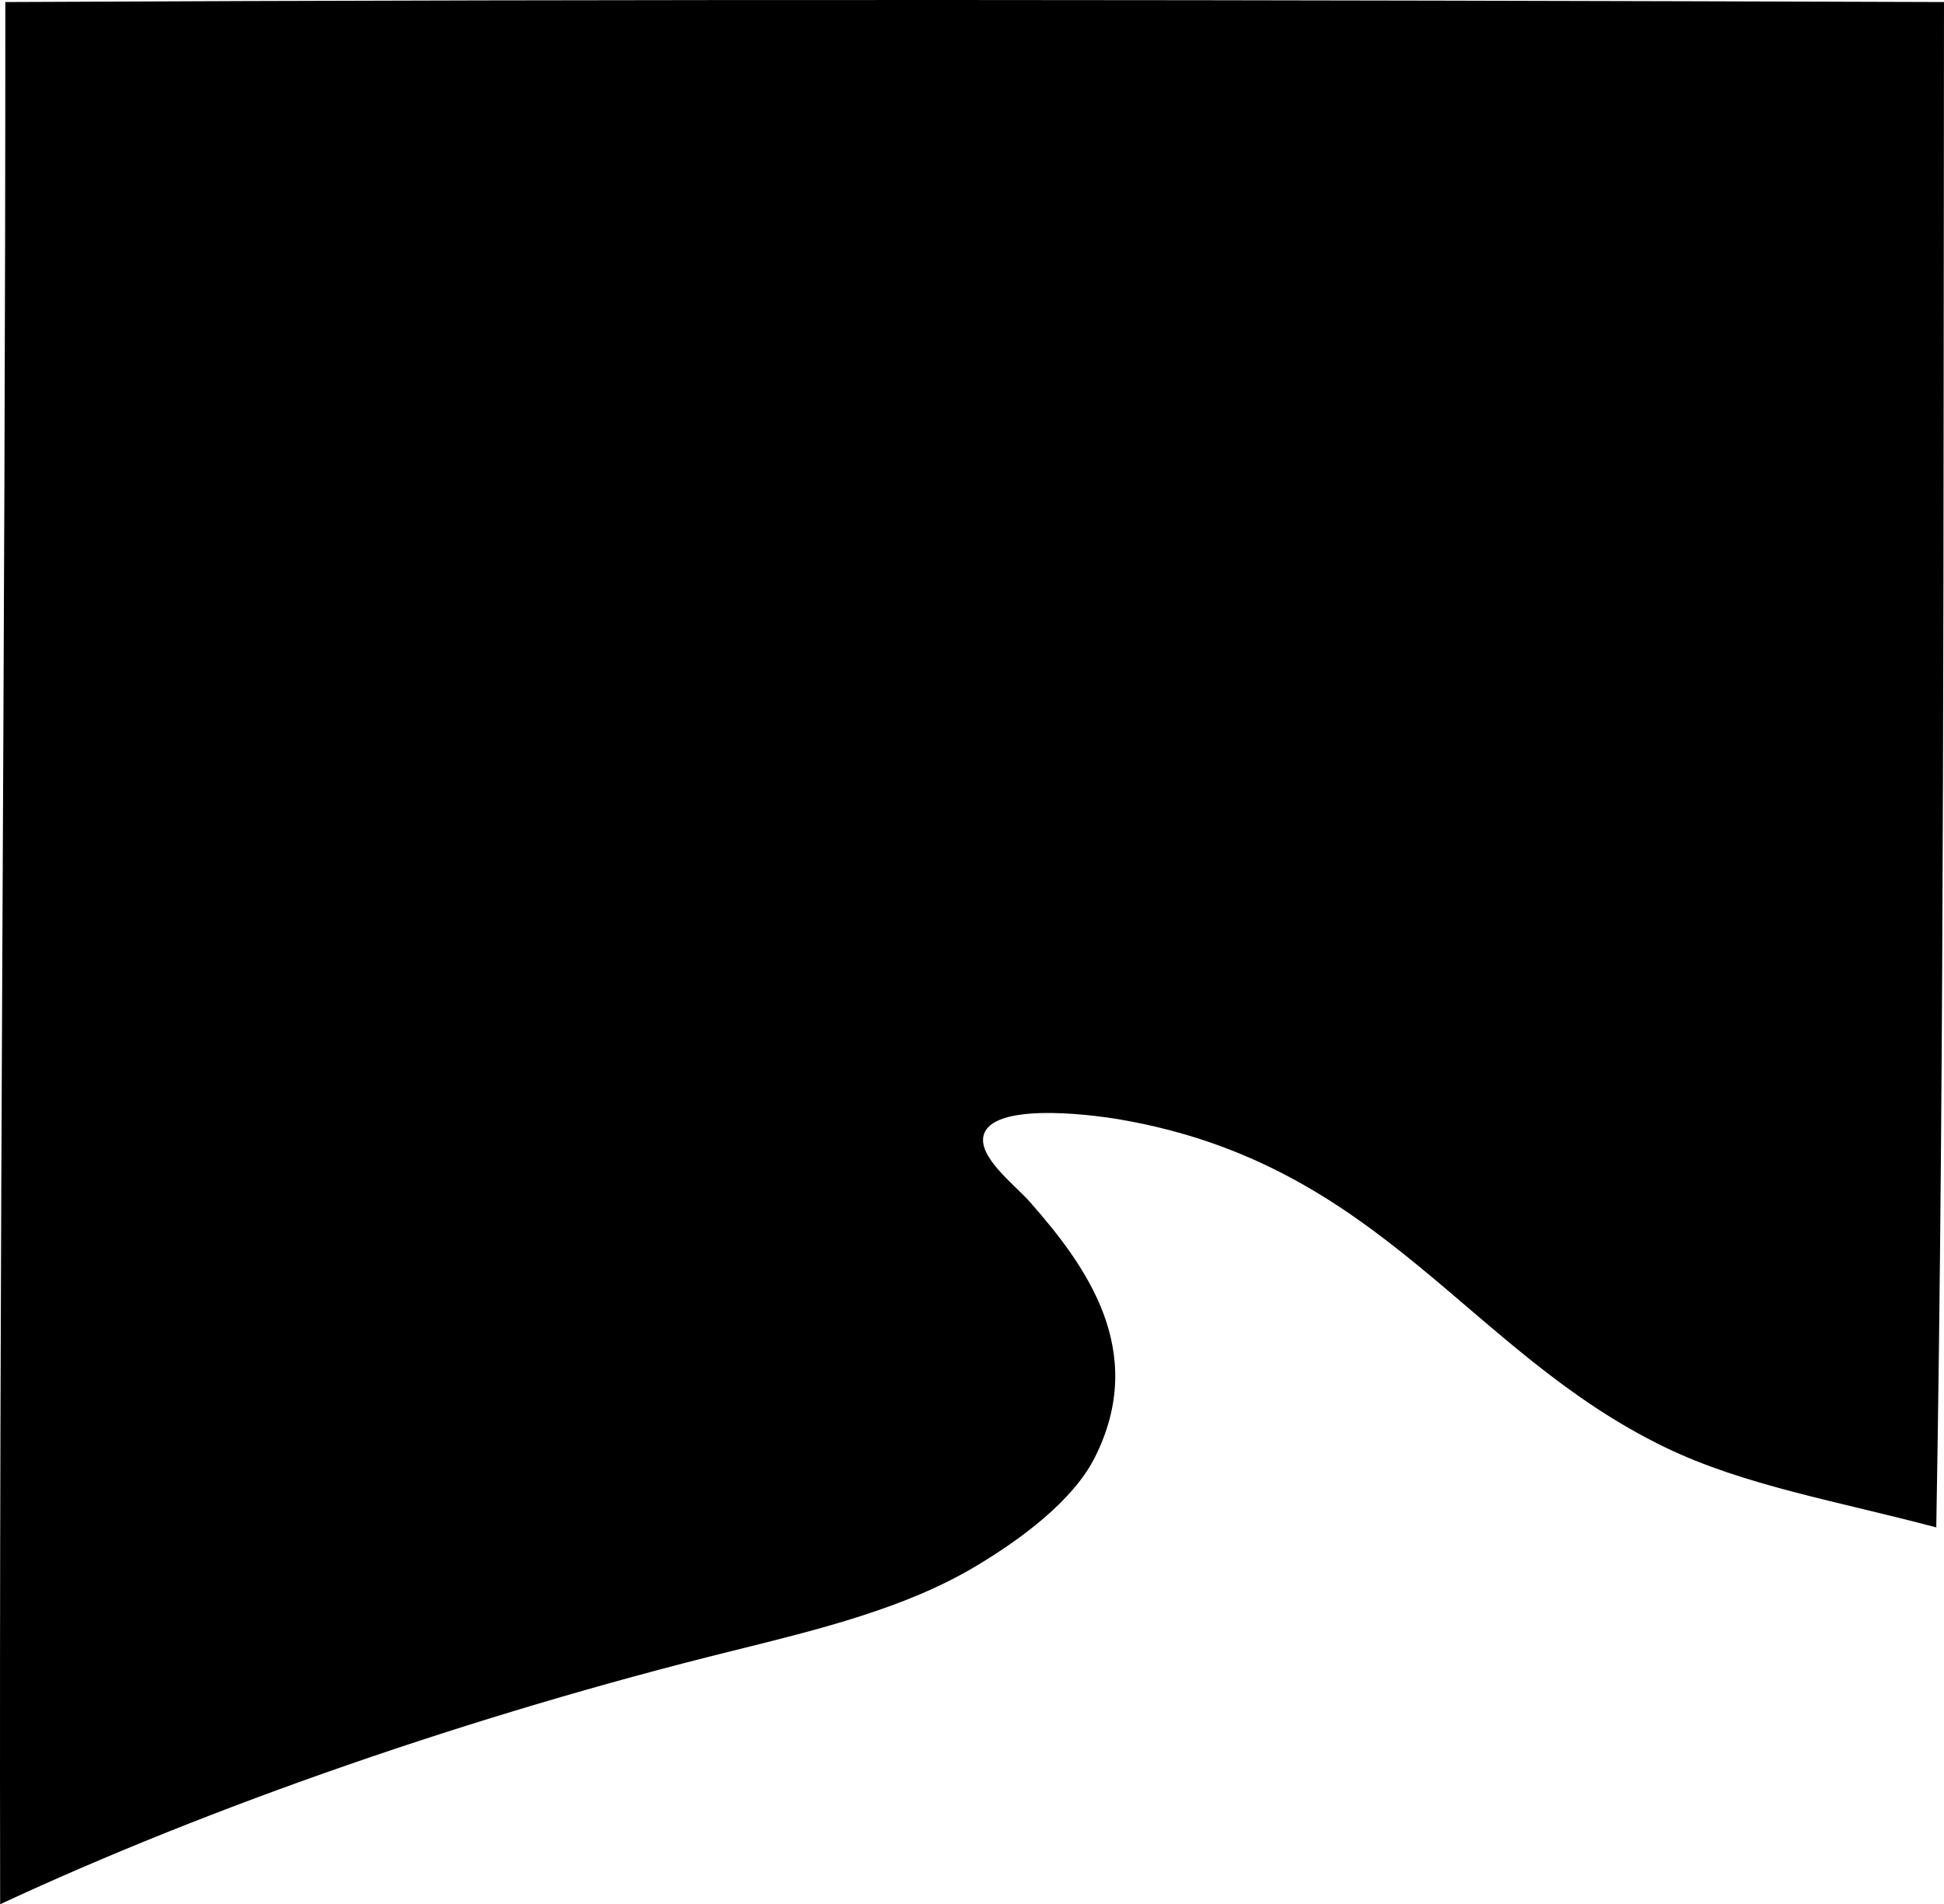 <?xml version="1.0" encoding="iso-8859-1"?>
<!-- Generator: Adobe Illustrator 19.2.0, SVG Export Plug-In . SVG Version: 6.00 Build 0)  -->
<svg version="1.1" xmlns="http://www.w3.org/2000/svg" xmlns:xlink="http://www.w3.org/1999/xlink" x="0px" y="0px"
	 viewBox="0 0 90.308 88.477" style="enable-background:new 0 0 90.308 88.477;" xml:space="preserve">
<g id="Dolphin_x5F_Square">
	<path style="fill-rule:evenodd;clip-rule:evenodd;" d="M90.308,0.095c-0.033,23.535,0.028,48.801-0.359,70.873
		c-4.597-1.221-8.92-1.943-12.592-3.718c-9.208-4.451-13.146-13.134-25.304-15.23c-1.689-0.292-5.949-0.759-6.356,0.72
		c-0.281,1.022,1.453,2.315,2.158,3.118c2.57,2.926,5.508,6.904,2.998,11.872c-1.021,2.023-3.469,3.814-5.516,5.037
		c-3.255,1.944-7.165,2.91-11.393,3.957C21.974,79.689,9.8,83.916,0.007,88.477c-0.058-30.188,0.248-57.941,0.24-88.382
		C30.462-0.051,58.091-0.011,90.308,0.095z"/>
</g>
<g id="Layer_1">
</g>
</svg>
